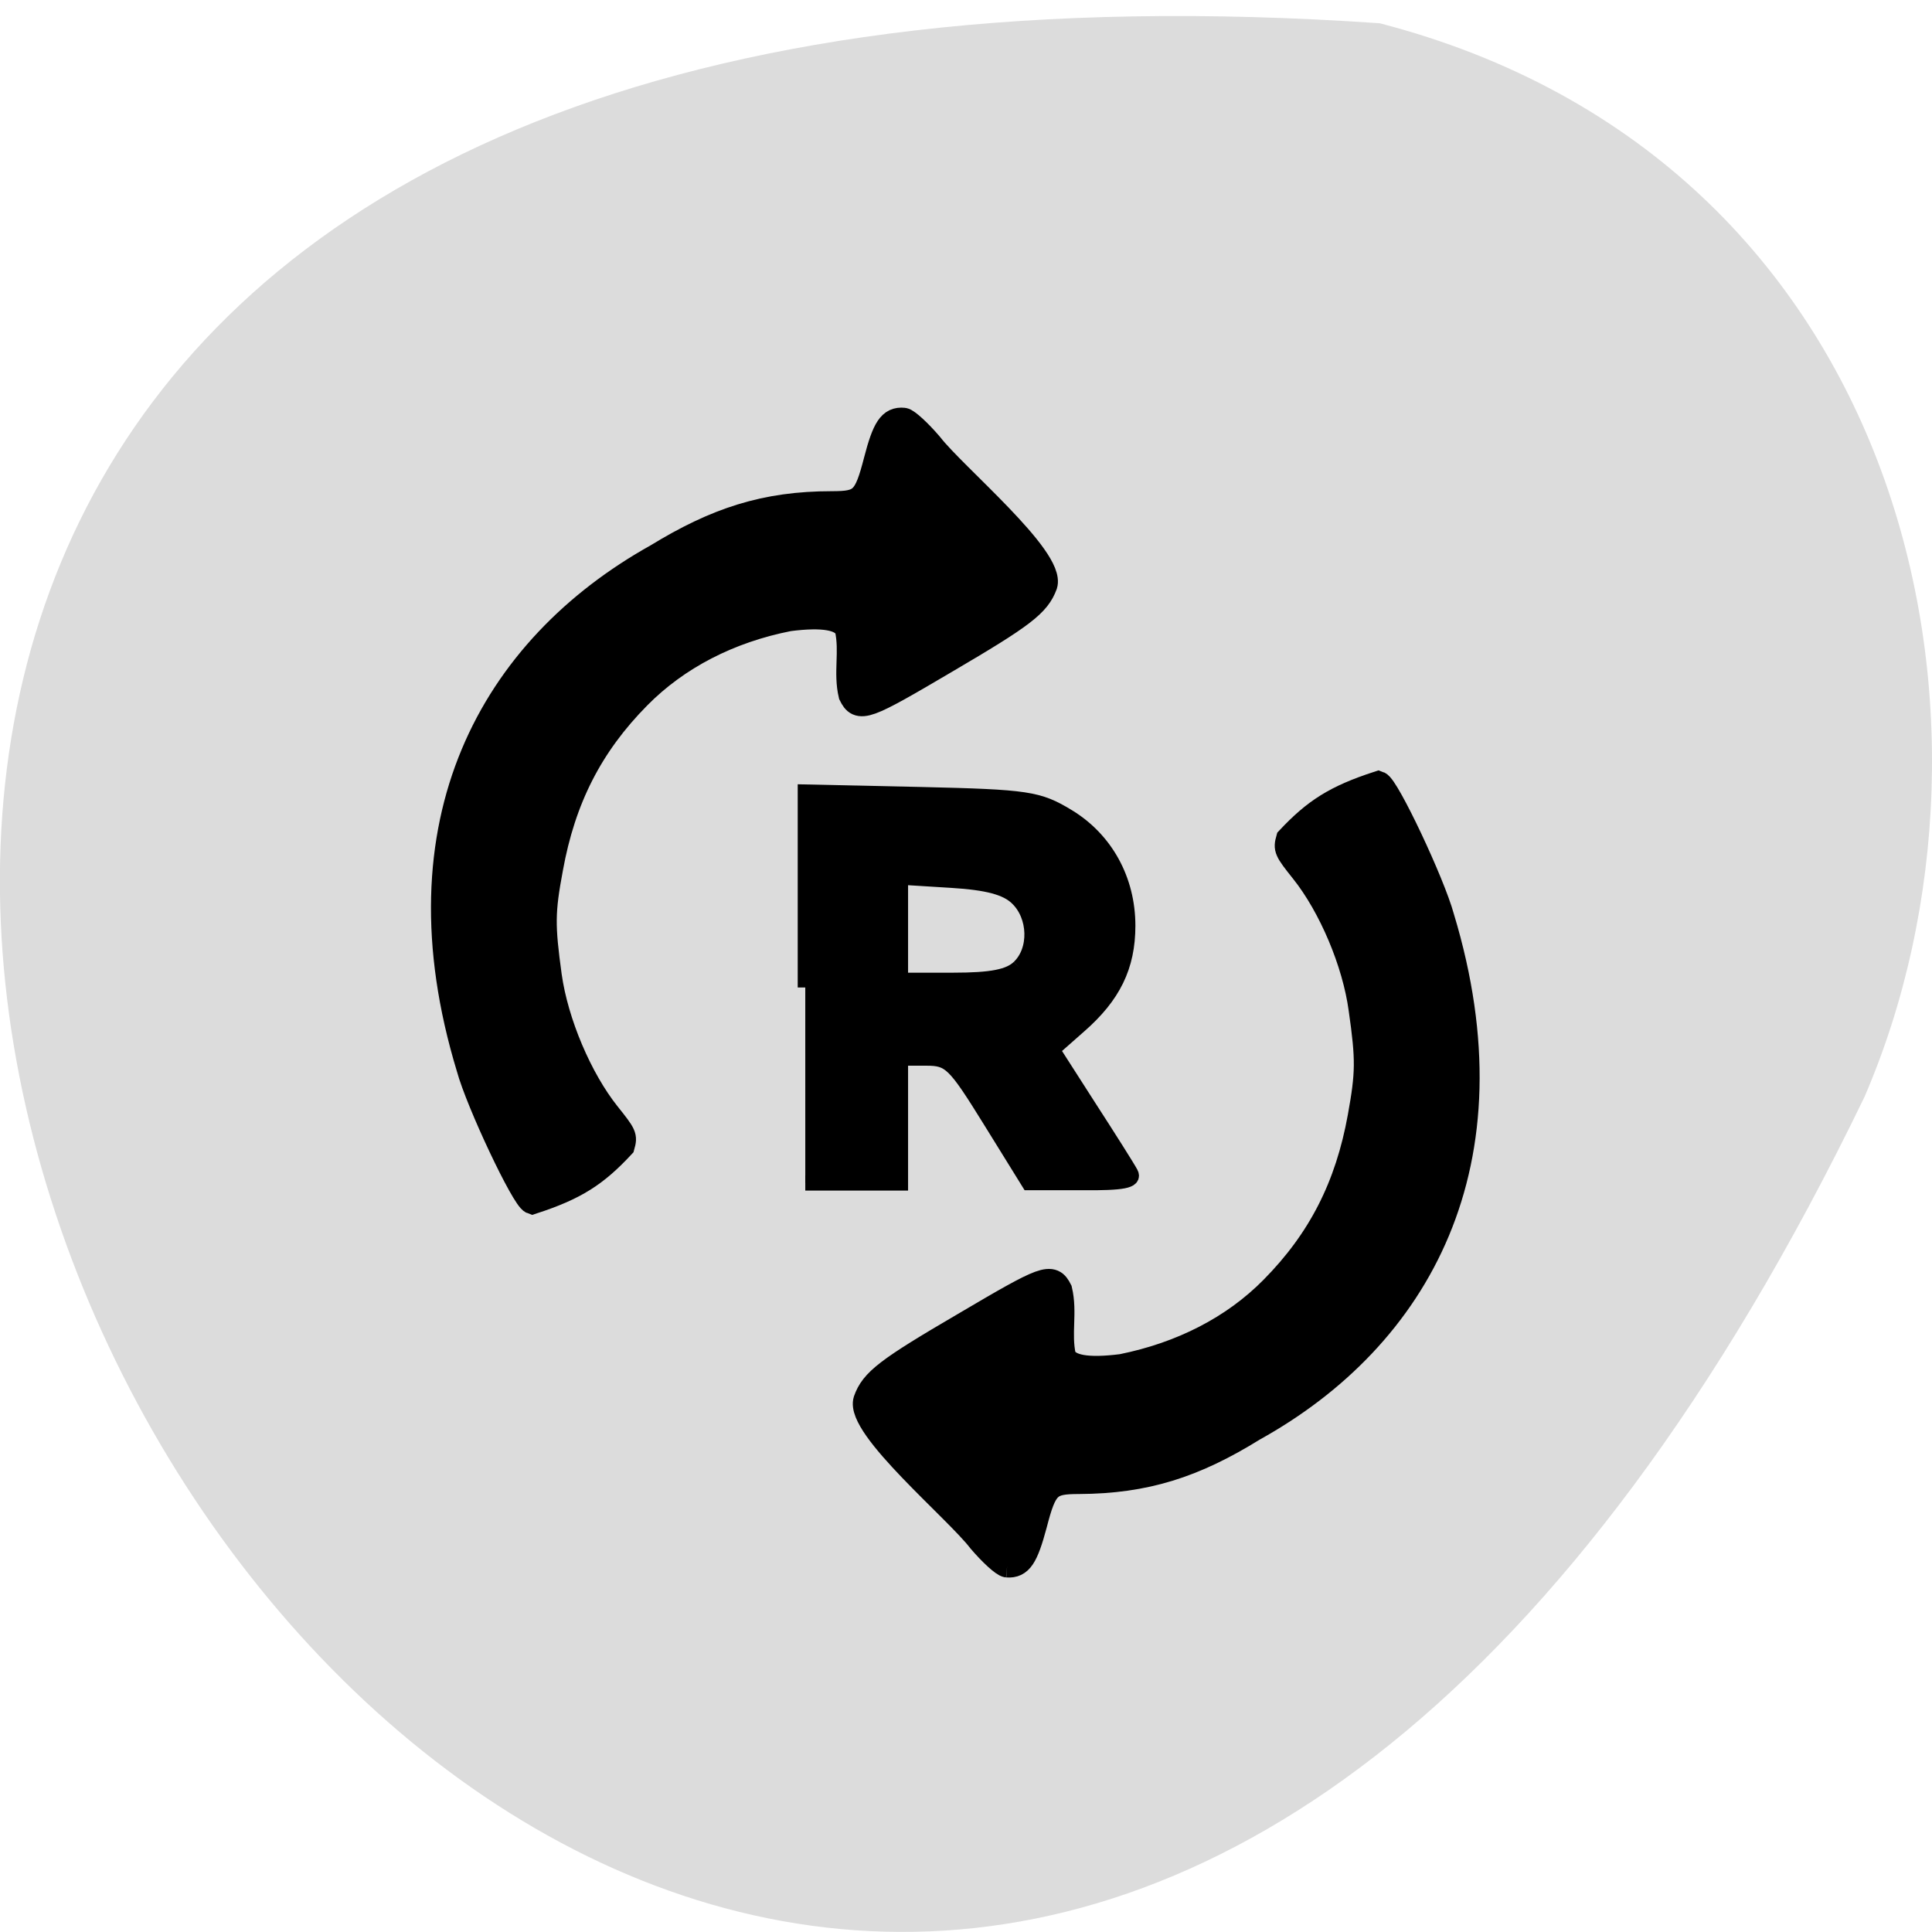 <svg xmlns="http://www.w3.org/2000/svg" viewBox="0 0 24 24"><path d="m 17.14 0.289 c -34.516 -2.383 -8.645 43.656 6.02 13.34 c 2.02 -4.672 0.543 -11.637 -6.02 -13.34" fill="#dcdcdc"/><g stroke="#000"><g stroke-width="3.495" transform="matrix(0.091 0 0 0.088 -3.219 -4.952)"><path d="m 172.87 277.21 c -0.472 -0.045 -2.102 -1.561 -3.647 -3.434 c -3.175 -4.326 -16.776 -16.01 -15.617 -19.846 c 0.944 -2.765 2.918 -4.326 13.472 -10.704 c 11.11 -6.779 11.842 -7.05 12.914 -4.861 c 0.729 3.211 -0.172 6.11 0.515 9.366 c 0.729 1.561 3.261 2.052 8.02 1.427 c 8.152 -1.695 15.274 -5.441 20.594 -11.02 c 6.522 -6.824 10.254 -14.405 11.97 -24.22 c 1.073 -6.155 1.116 -8.03 0.129 -15.16 c -0.858 -6.601 -4.119 -14.539 -7.937 -19.49 c -2.274 -2.943 -2.36 -3.166 -1.974 -4.594 c 3.604 -3.969 6.393 -5.842 12.228 -7.805 c 1.116 0.401 7.337 14 8.624 18.91 c 10.168 34.742 -3.261 59.32 -25.7 72.2 c -8.07 5.173 -14.716 7.403 -23.812 7.448 c -4.119 0 -4.72 0.58 -6.092 6.07 c -1.201 4.638 -1.974 5.842 -3.69 5.709"/><path d="m 158.71 115.58 c 0.429 0.045 2.059 1.561 3.604 3.434 c 3.218 4.326 16.819 16.01 15.66 19.846 c -0.987 2.765 -2.96 4.326 -13.472 10.704 c -11.11 6.779 -11.842 7.05 -12.914 4.817 c -0.729 -3.166 0.172 -6.07 -0.515 -9.321 c -0.729 -1.561 -3.304 -2.052 -8.02 -1.427 c -8.152 1.65 -15.274 5.441 -20.594 11.02 c -6.522 6.824 -10.254 14.405 -11.97 24.22 c -1.116 6.155 -1.116 8.03 -0.172 15.16 c 0.901 6.601 4.162 14.539 7.98 19.49 c 2.274 2.943 2.36 3.122 1.974 4.549 c -3.604 4.01 -6.393 5.887 -12.228 7.849 c -1.116 -0.401 -7.337 -14 -8.624 -18.91 c -10.211 -34.742 3.261 -59.32 25.657 -72.25 c 8.109 -5.129 14.759 -7.403 23.855 -7.403 c 4.119 0 4.72 -0.58 6.092 -6.07 c 1.158 -4.638 1.974 -5.887 3.69 -5.709"/></g><path d="m 106.42 130.5 v -25.833 l 15.25 0.333 c 14.167 0.333 15.542 0.542 19.458 2.917 c 5 3.042 7.917 8.375 7.917 14.417 c 0 5.375 -1.917 9.292 -6.458 13.25 l -3.542 3.125 l 4.833 7.542 c 2.667 4.125 5.167 8.08 5.542 8.792 c 0.542 1 -1 1.292 -6.375 1.25 h -7.083 l -5.083 -8.208 c -4.75 -7.667 -5.333 -8.25 -8.5 -8.25 h -3.375 v 16.5 h -12.583 m 28.25 -28.5 c 2.375 -2.25 2.25 -6.792 -0.25 -9.167 c -1.417 -1.375 -3.917 -2.042 -8.708 -2.333 l -6.708 -0.417 v 13.625 h 6.958 c 5.083 0 7.417 -0.458 8.708 -1.708" transform="scale(0.094)" stroke-width="2"/></g></svg>